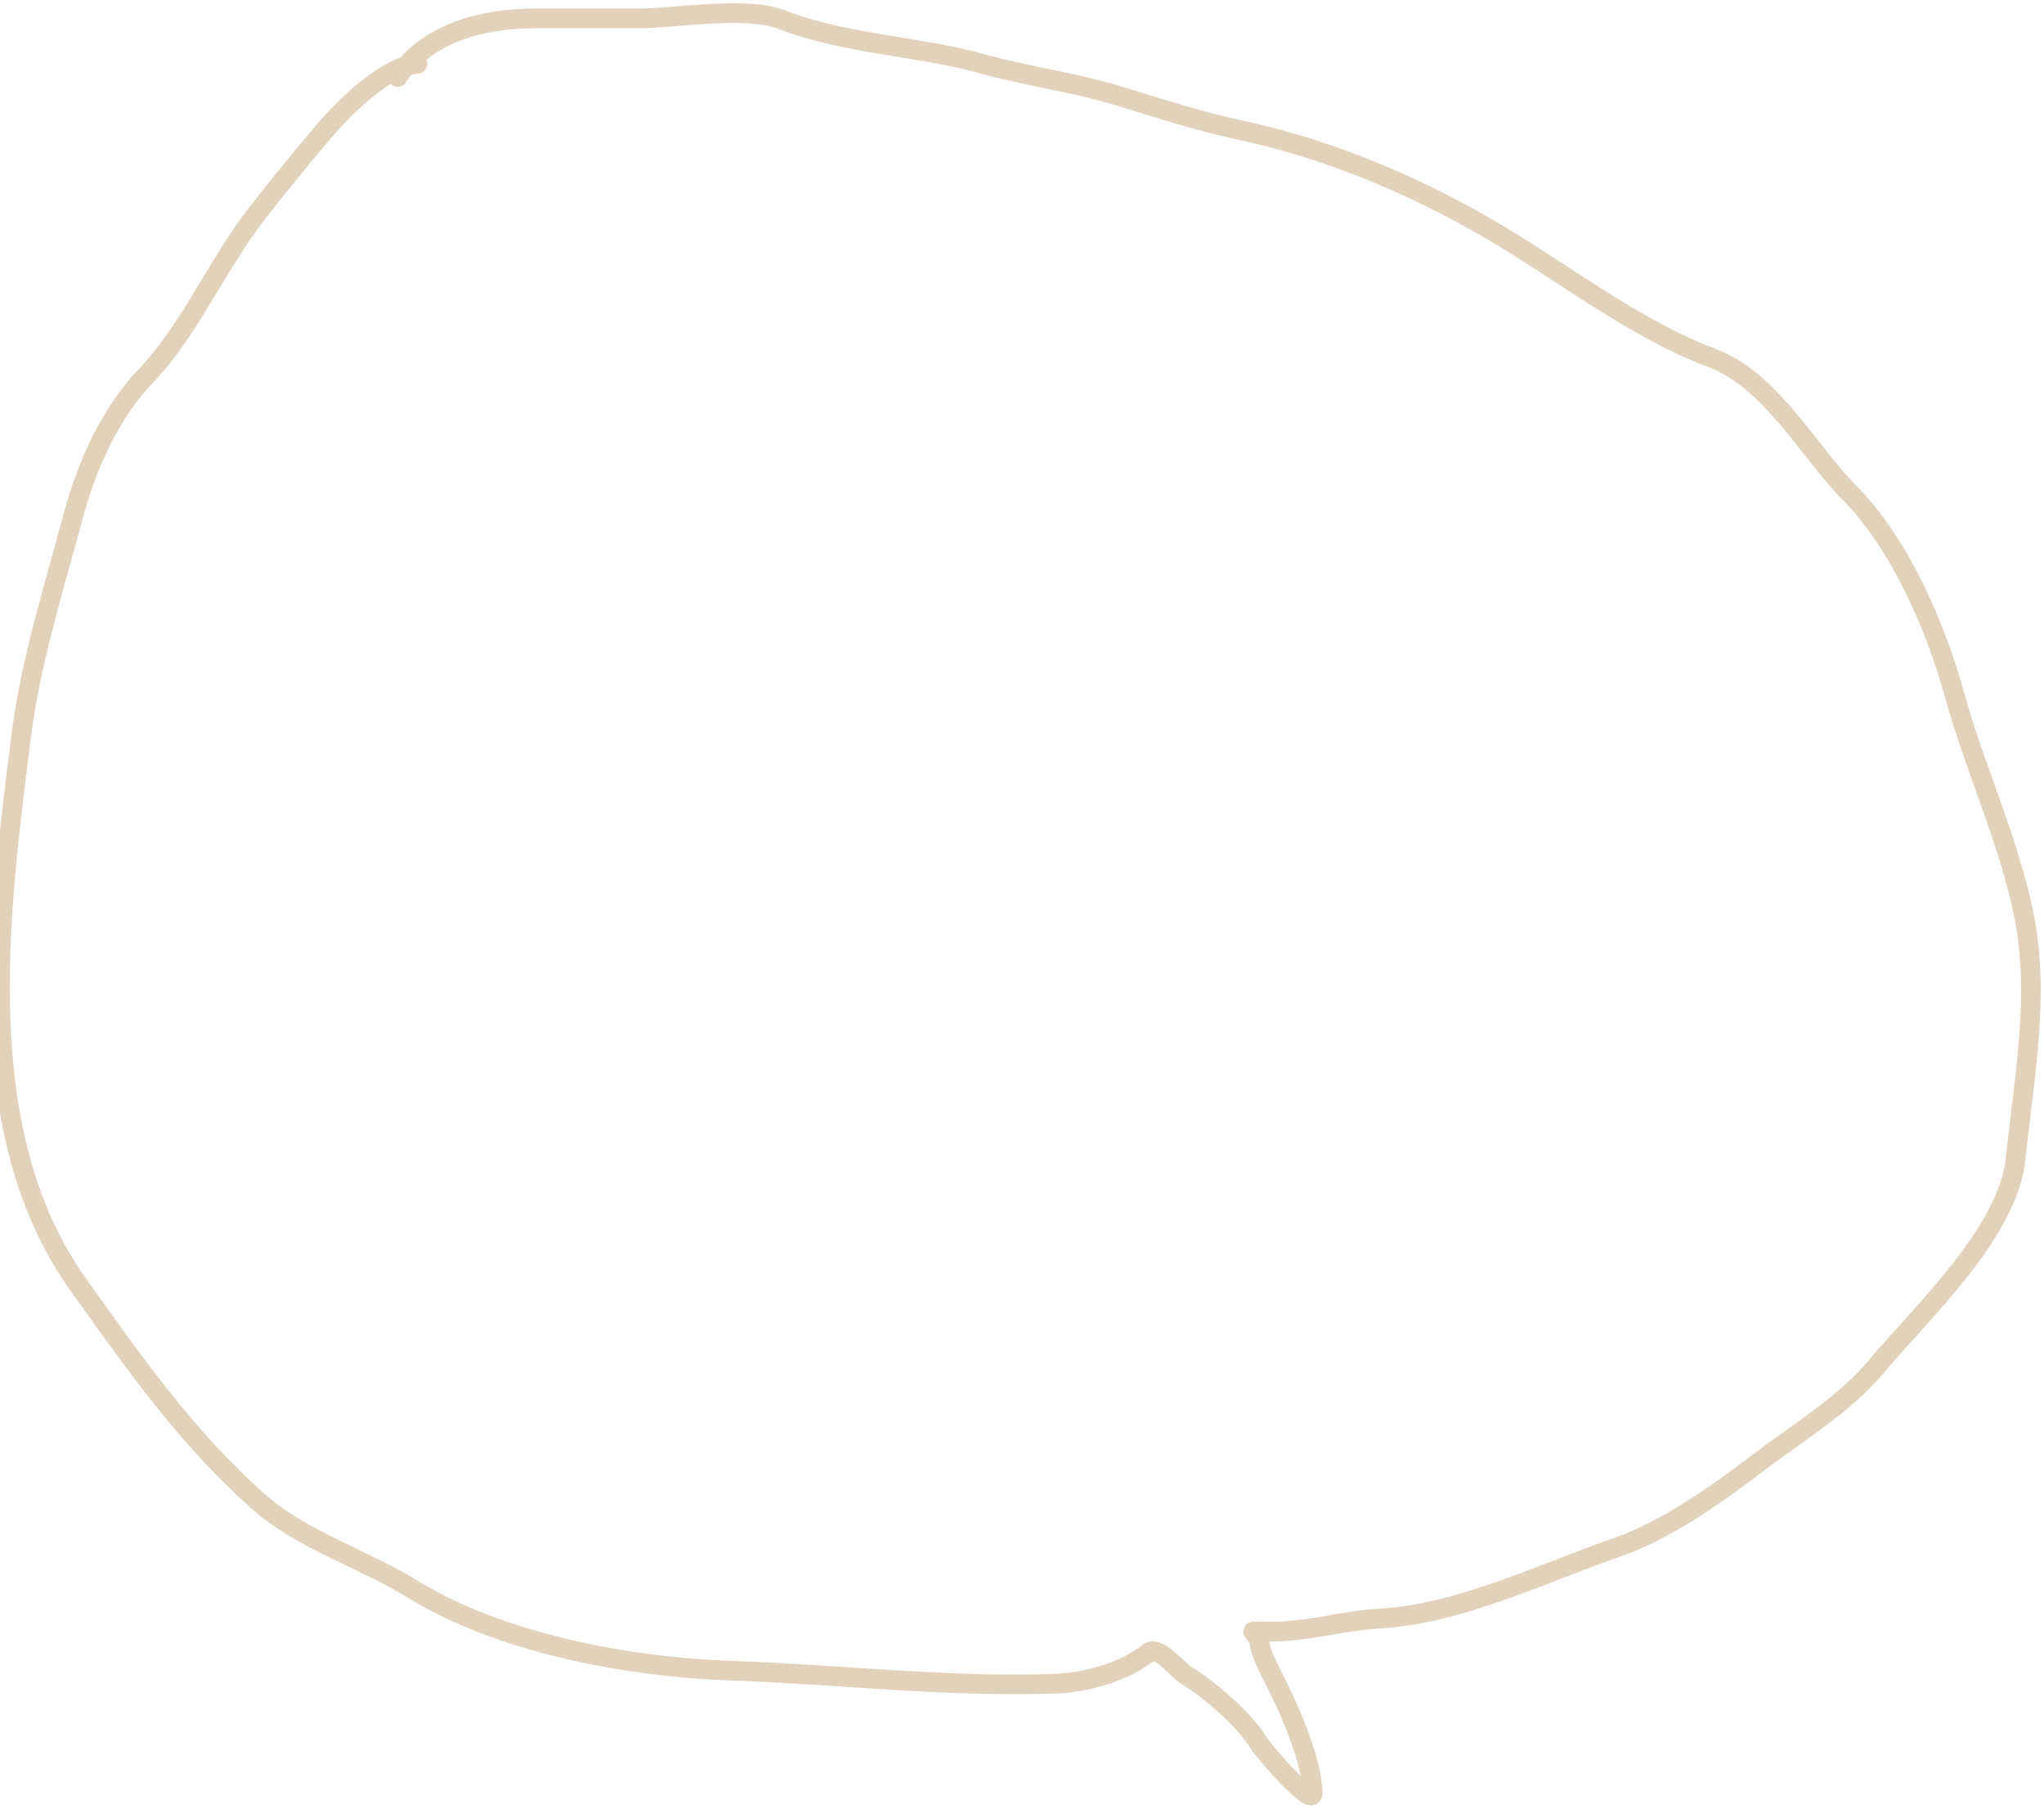 <svg width="312" height="276" viewBox="0 0 312 276" fill="none" xmlns="http://www.w3.org/2000/svg">
<path d="M63.73 9.752C58.858 10.033 52.488 16.468 49.558 19.899C45.961 24.113 42.641 28.185 39.211 32.584C33.197 40.296 28.895 50.478 22.227 57.401C16.93 62.903 13.269 70.976 11.318 78.248C8.301 89.49 4.682 100.807 3.22 112.441C-0.071 138.614 -4.756 172.631 11.88 195.937C20.386 207.854 28.419 219.363 39.436 229.138C46.074 235.027 55.467 237.868 62.942 242.484C76.367 250.773 95.968 254.421 111.53 254.948C128.087 255.508 144.421 257.518 161.131 256.933C165.88 256.767 171.771 255.076 175.302 252.19C176.78 250.982 179.917 255.008 181.151 255.72C184.397 257.592 190.098 262.596 192.061 265.867C192.968 267.38 200.47 275.96 200.383 273.588C200.211 268.854 197.379 262.197 195.322 257.926C194.543 256.308 192.492 252.596 192.285 250.977C191.964 248.455 189.354 248.991 194.085 248.991C199.697 248.991 204.988 247.307 210.506 247.006C222.774 246.338 235.497 240.037 246.947 236.086C254.303 233.548 262.299 227.857 268.429 223.181C274.527 218.53 281.485 214.404 286.425 208.512C293.389 200.205 306.525 188.088 307.682 176.745C308.926 164.541 311.44 151.936 308.919 139.574C306.586 128.132 301.455 117.323 298.347 106.043C295.505 95.731 290.047 83.014 282.376 75.27C275.946 68.779 270.402 58.061 261.343 54.644C249.199 50.063 238.232 41.276 227.039 34.79C215.508 28.107 202.552 22.688 189.474 19.899C183.365 18.597 176.996 16.558 171.028 14.716C164.123 12.584 156.95 11.684 149.996 9.752C140.206 7.032 128.719 6.678 119.403 3.024C113.88 0.857 103.307 2.803 97.359 2.803C92.223 2.803 87.087 2.803 81.95 2.803C73.661 2.803 65.322 4.929 60.693 11.737" stroke="#E2D2BB" stroke-width="3" stroke-linecap="round"/>
</svg>
